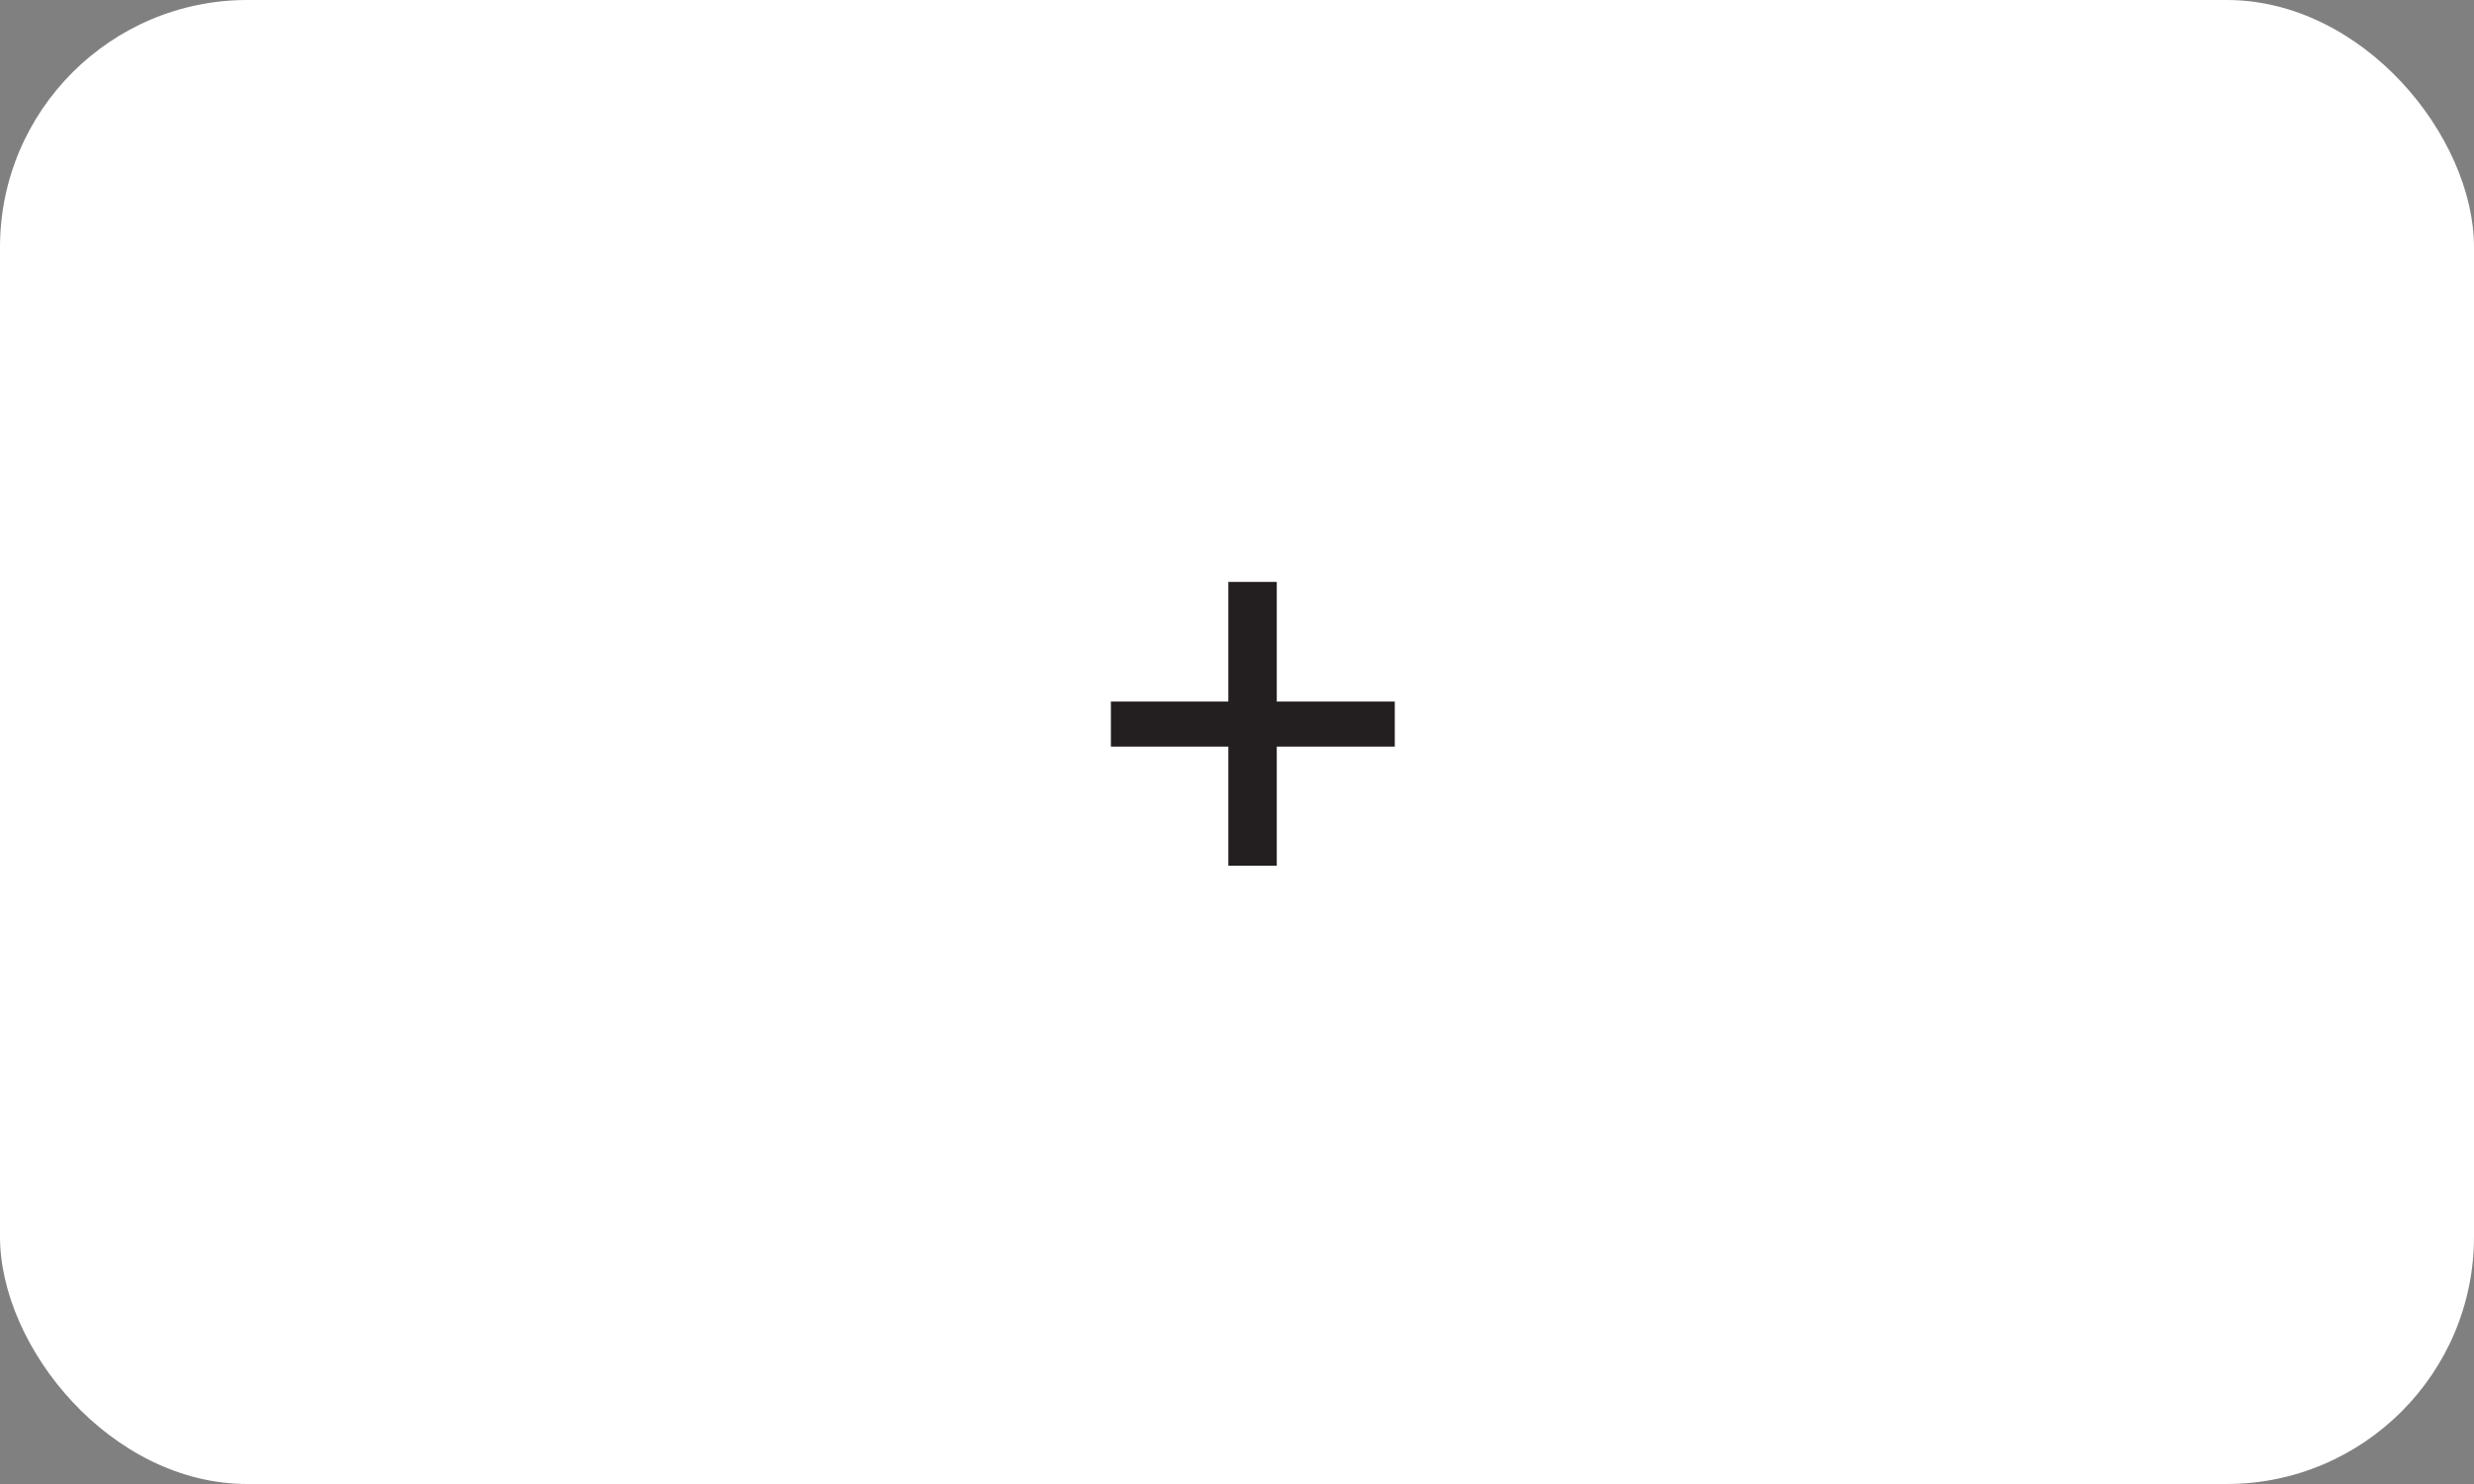 <svg width="80" height="48" viewBox="0 0 80 48" fill="none" xmlns="http://www.w3.org/2000/svg">
<rect x="0" y="0" width="80" height="48" fill="#808080" stroke="none"/>
<rect width="80" height="48" rx="8" fill="white"/>
<path d="M45.102 24.15H41.286V28.002H39.72V24.15H35.922V22.692H39.72V18.822H41.286V22.692H45.102V24.15Z" fill="#231F20"/>
</svg>
